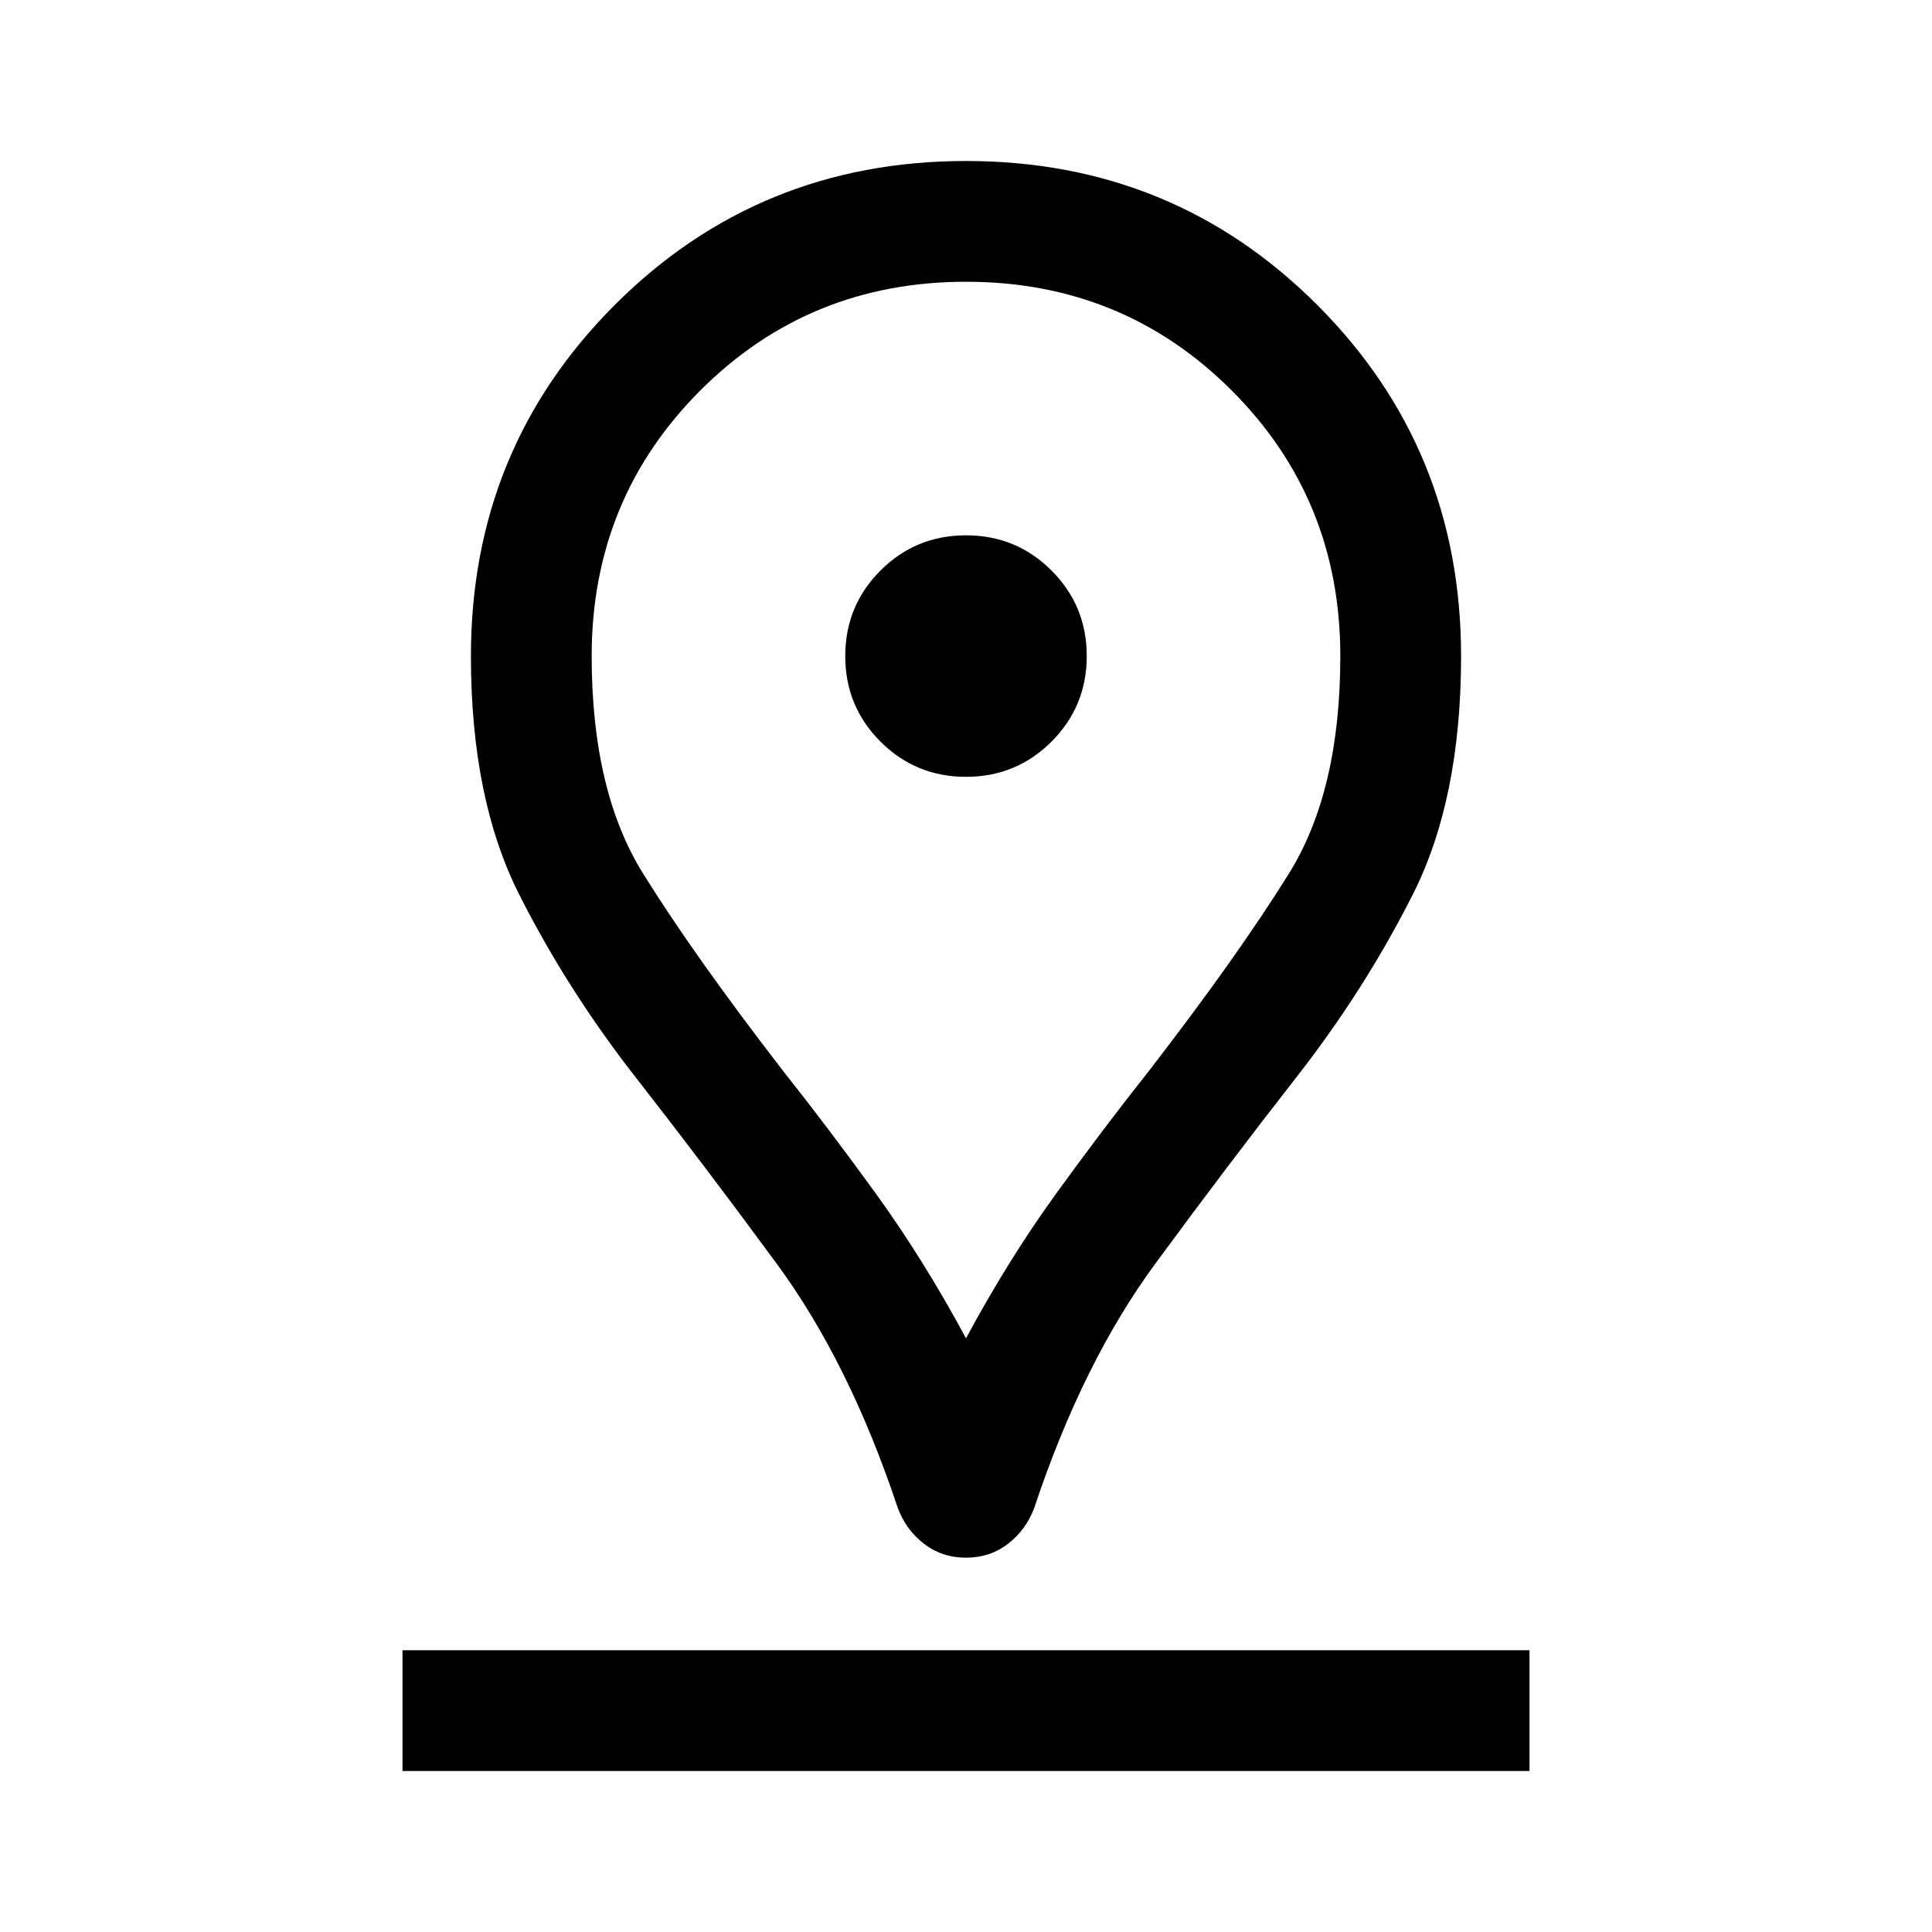 <svg xmlns="http://www.w3.org/2000/svg" width="48" height="48"><path d="M24 33.25q1.05-1.95 2.225-3.575Q27.4 28.05 28.55 26.6q2.2-2.85 3.475-4.9 1.275-2.05 1.275-5.4 0-3.9-2.7-6.6Q27.9 7 24 7q-3.9 0-6.6 2.7-2.7 2.7-2.7 6.6 0 3.35 1.275 5.4 1.275 2.05 3.475 4.9 1.15 1.45 2.325 3.075Q22.95 31.3 24 33.25zm0 5.45q-.6 0-1.05-.35-.45-.35-.65-.9-1.2-3.6-3-6.05-1.8-2.45-3.5-4.625t-2.9-4.55q-1.2-2.375-1.2-5.925 0-5.15 3.575-8.725Q18.85 4 24 4q5.15 0 8.725 3.575Q36.3 11.15 36.3 16.3q0 3.55-1.2 5.925t-2.9 4.55q-1.7 2.175-3.5 4.625t-3 6.05q-.2.55-.65.9T24 38.7zm0-19.4q1.25 0 2.125-.875T27 16.3q0-1.25-.875-2.125T24 13.3q-1.25 0-2.125.875T21 16.3q0 1.25.875 2.125T24 19.3zM10 44h28v-3H10zm14-27.7z"/></svg>